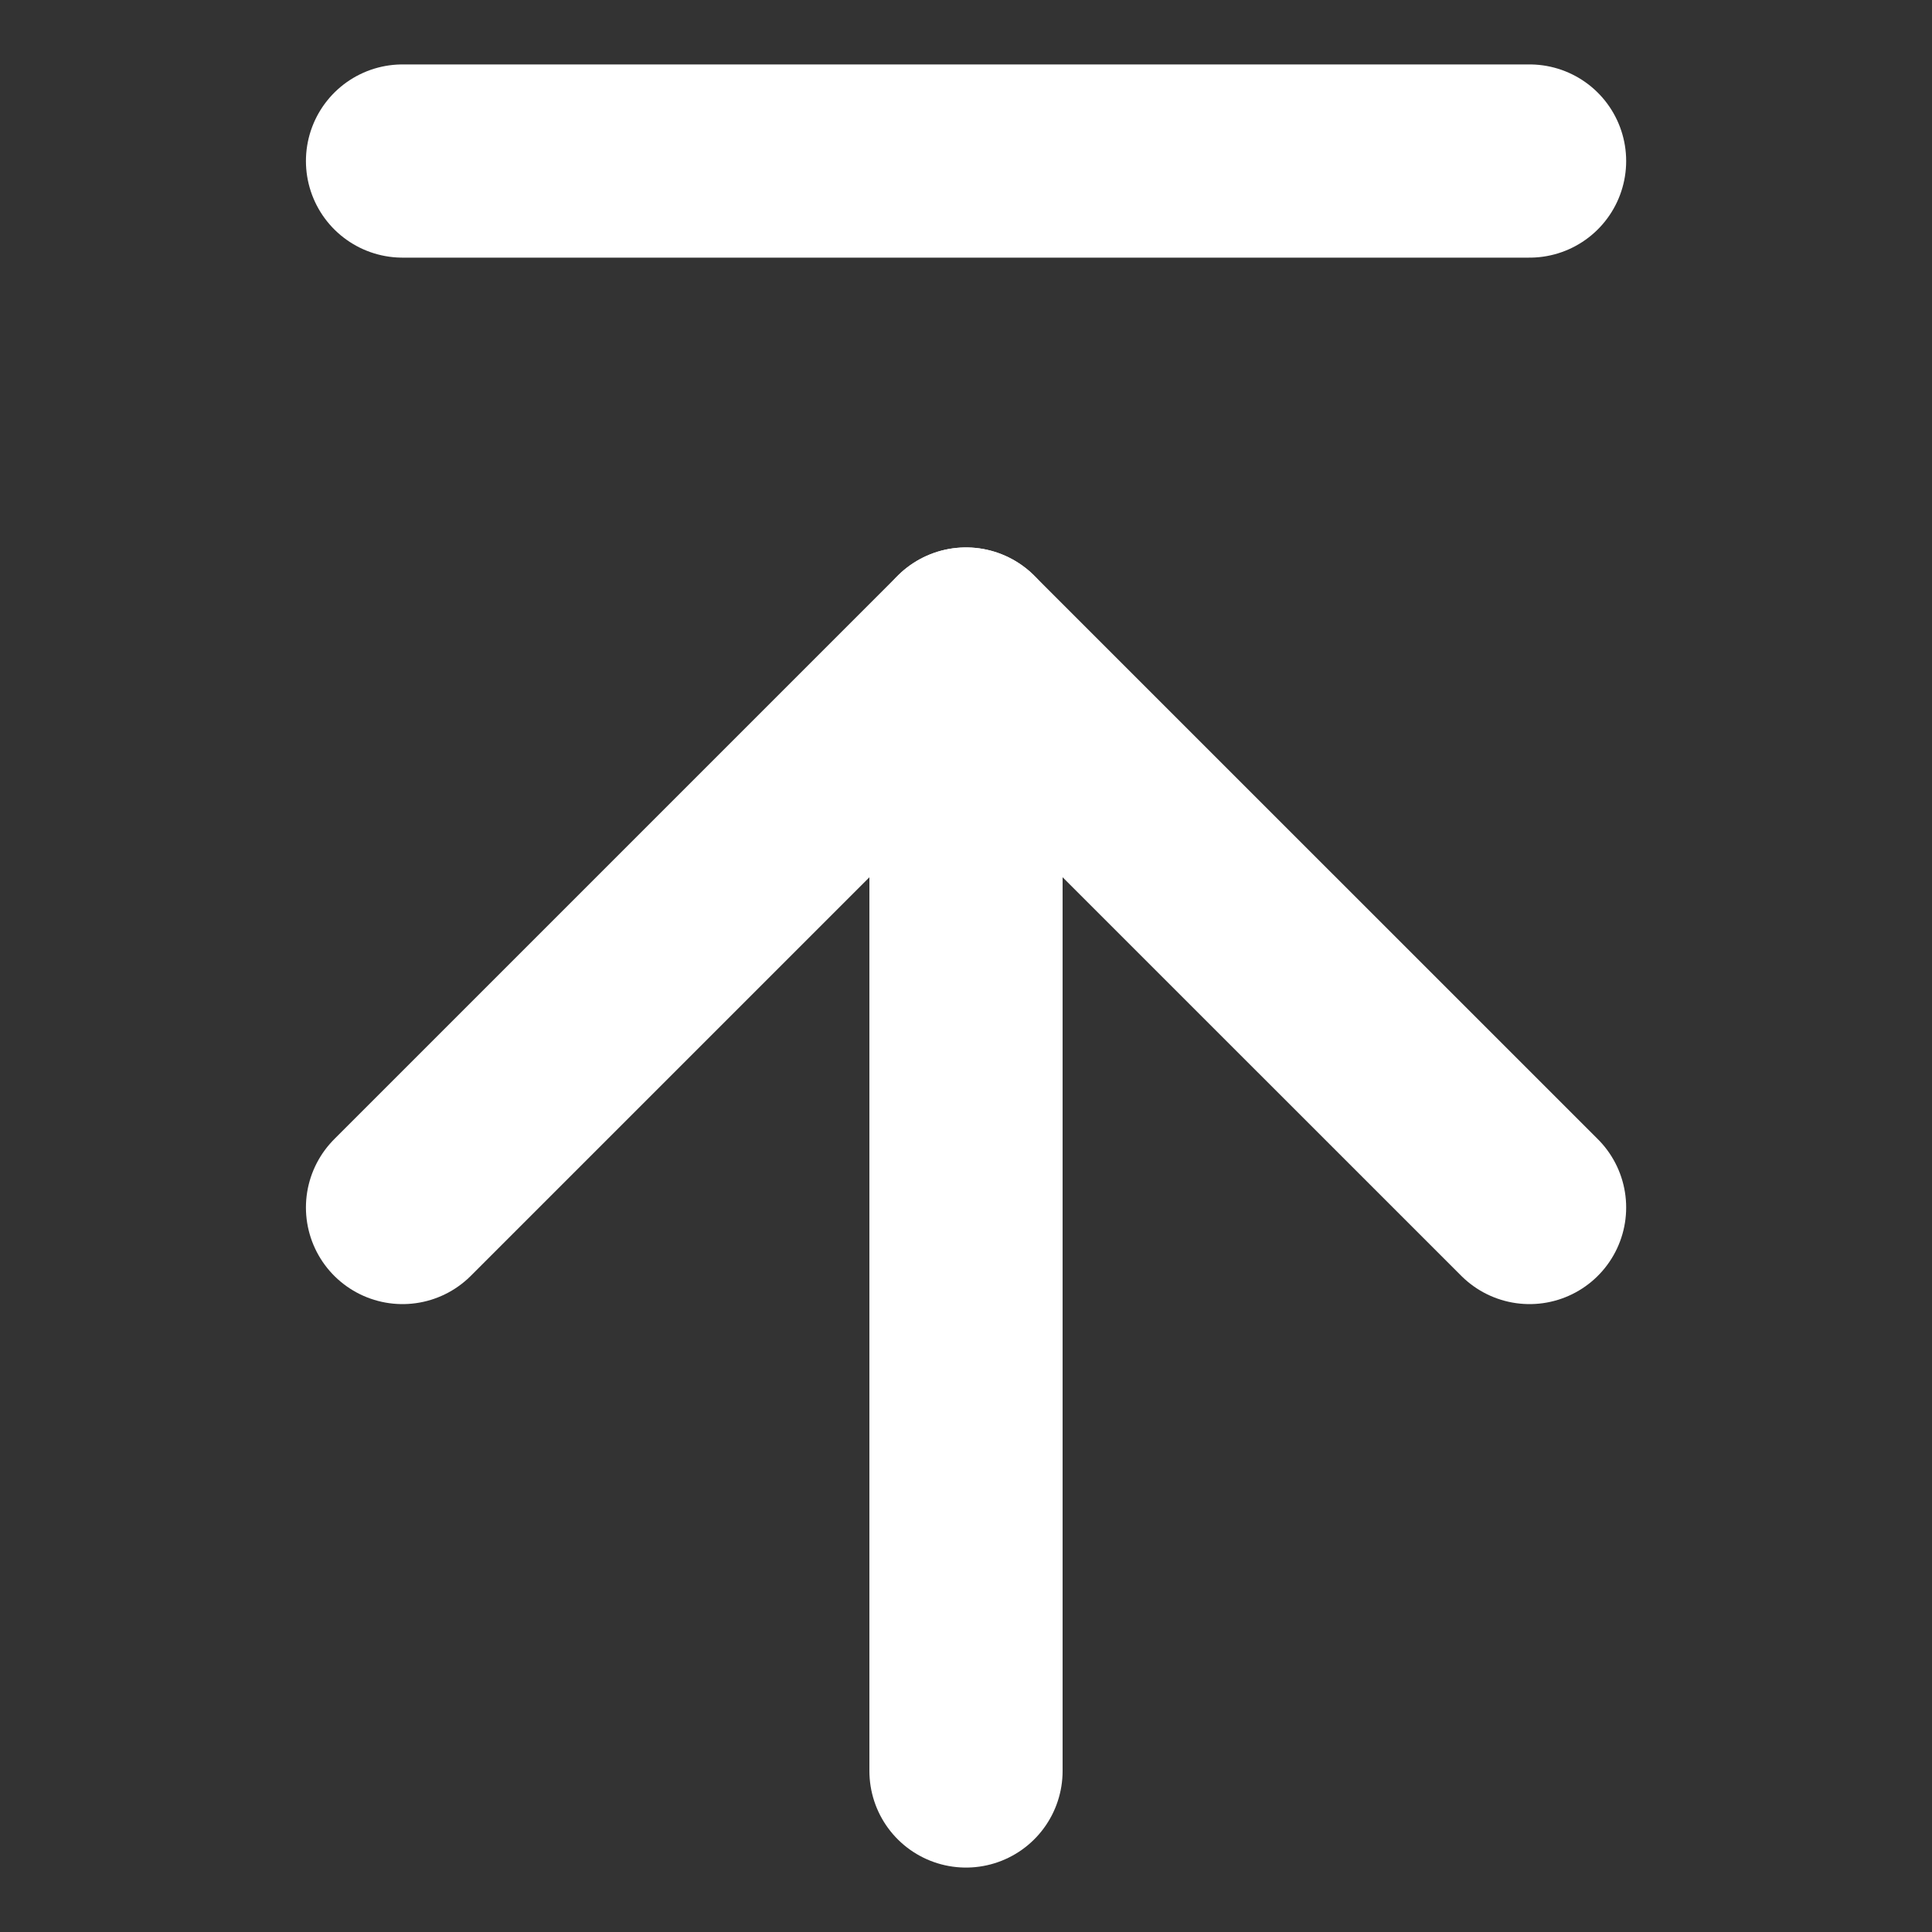 <svg width="20" height="20" viewBox="0 0 20 20" fill="none" xmlns="http://www.w3.org/2000/svg"><rect x="0" y="0" width="20" height="20" fill="#333333" stroke="none"/><g id="Frame" stroke="#fff" stroke-width="2" stroke-linecap="round" stroke-linejoin="round"><path id="Vector" d="M10 18.333V6.667"/><path id="Vector_2" d="M15.834 1.667H4.167"/><path id="Vector_3" d="M4.167 12.5L10 6.667L15.834 12.5"/></g></svg>
